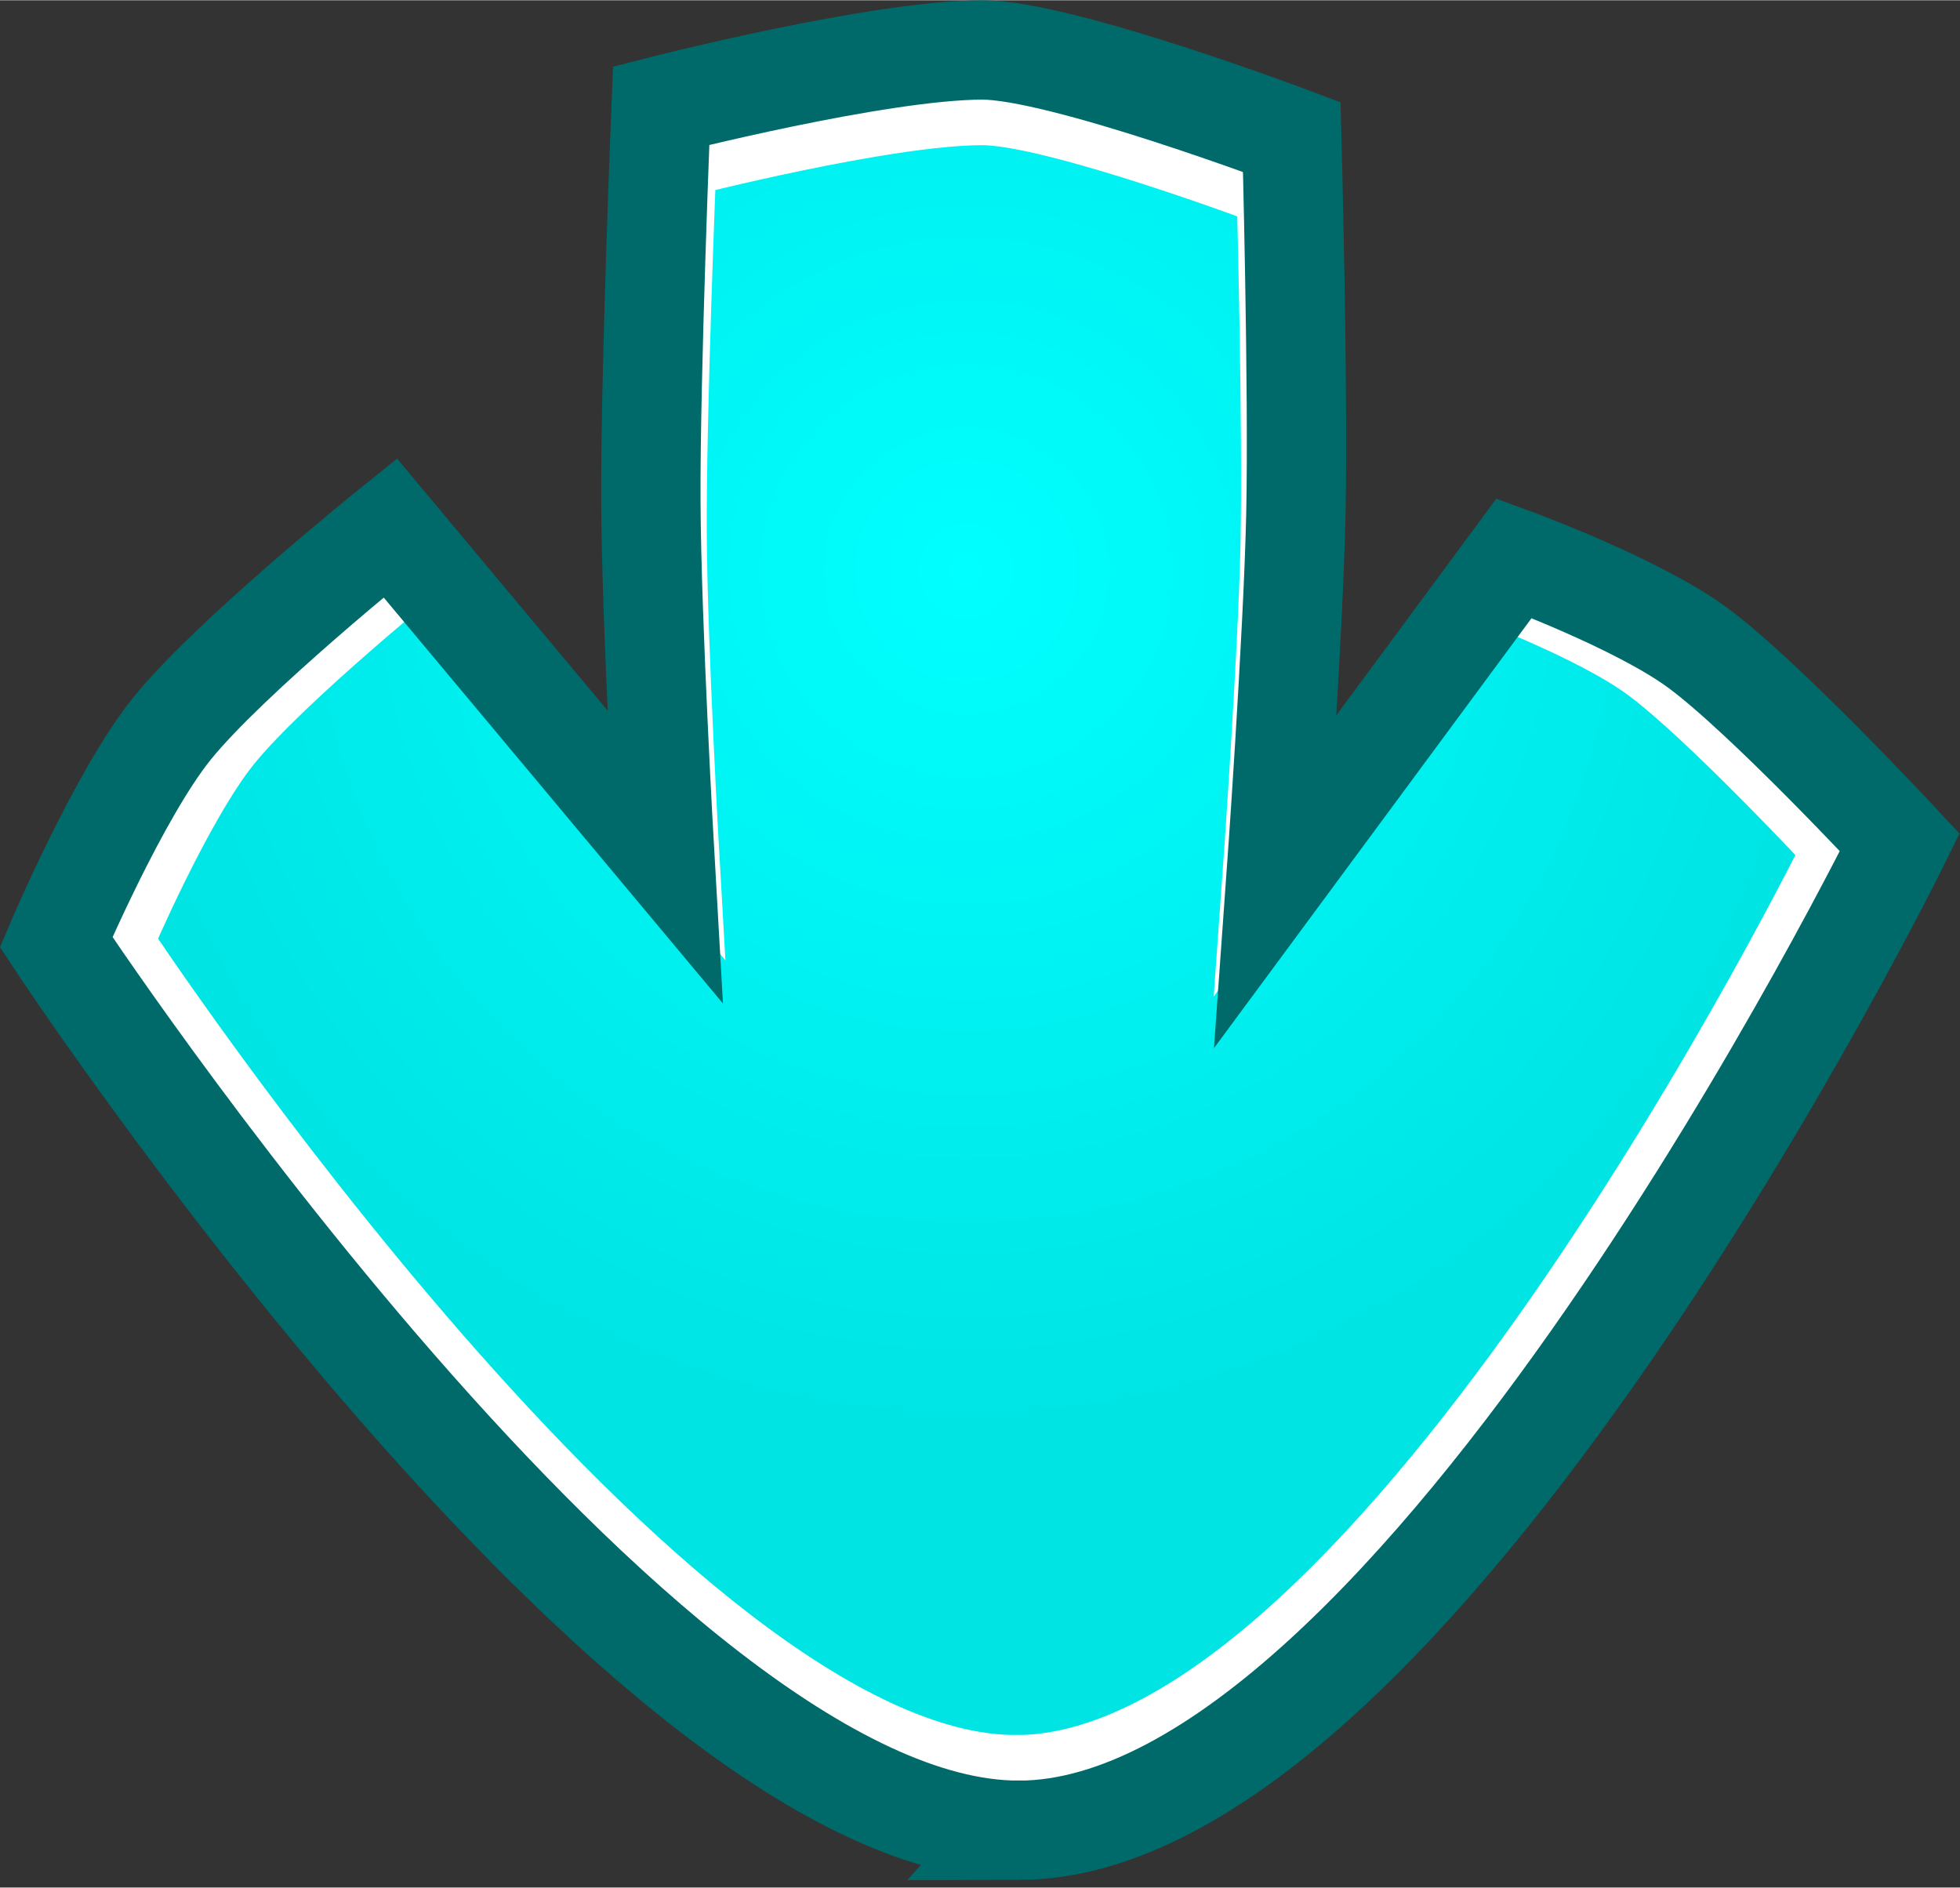 <?xml version="1.0" encoding="utf-8"?>
<svg version="1.1" width="59.184" height="57px" viewBox="0 0 59.2 57" xmlns="http://www.w3.org/2000/svg">
  <rect x="0" y="0" width="59.2" height="57" fill="#333333" stroke="none"/>
  <defs>
    <radialGradient cx="319.593" cy="168.849" r="25.901" gradientUnits="userSpaceOnUse" id="color-2">
      <stop offset="0" stop-color="#00ffff"/>
      <stop offset="1" stop-color="#00e4e4"/>
    </radialGradient>
  </defs>
  <g transform="translate(-290.408,-151.615)">
    <g data-paper-data="{&quot;isPaintingLayer&quot;:true}" fill-rule="nonzero" stroke-linecap="butt" stroke-linejoin="miter" stroke-miterlimit="10" stroke-dasharray="" stroke-dashoffset="0" style="mix-blend-mode: normal">
      <path d="M321.098,205.009c-10.59,0.018 -27.052,-24.952 -27.052,-24.952c0,0 1.765,-4.151 3.255,-5.999c1.627,-2.016 6.132,-5.638 6.132,-5.638l7.714,9.23c0,0 -0.375,-6.54 -0.392,-9.951c-0.018,-3.609 0.289,-11.143 0.289,-11.143c0,0 6.101,-1.564 9.028,-1.564c2.205,0 8.689,2.446 8.689,2.446c0,0 0.19,7.108 0.115,10.619c-0.074,3.454 -0.565,10.28 -0.565,10.28l6.698,-9.067c0,0 3.463,1.269 5.157,2.518c1.895,1.397 5.679,5.468 5.679,5.468c0,0 -13.623,27.736 -24.749,27.755z" data-paper-data="{&quot;index&quot;:null}" fill="url(#color-2)" stroke="#ffffff" stroke-width="2"/>
      <path d="M321.185,206.885c-11.385,0.02 -29.082,-26.824 -29.082,-26.824c0,0 1.897,-4.462 3.5,-6.449c1.749,-2.168 6.592,-6.061 6.592,-6.061l8.293,9.923c0,0 -0.403,-7.031 -0.421,-10.697c-0.019,-3.88 0.311,-11.979 0.311,-11.979c0,0 6.559,-1.682 9.706,-1.682c2.371,0 9.341,2.63 9.341,2.63c0,0 0.205,7.641 0.123,11.416c-0.08,3.714 -0.607,11.051 -0.607,11.051l7.2,-9.748c0,0 3.723,1.364 5.544,2.706c2.037,1.501 6.105,5.878 6.105,5.878c0,0 -14.645,29.817 -26.606,29.837z" data-paper-data="{&quot;index&quot;:null}" fill="none" stroke="#006a6a" stroke-width="3"/>
    </g>
  </g>
</svg>